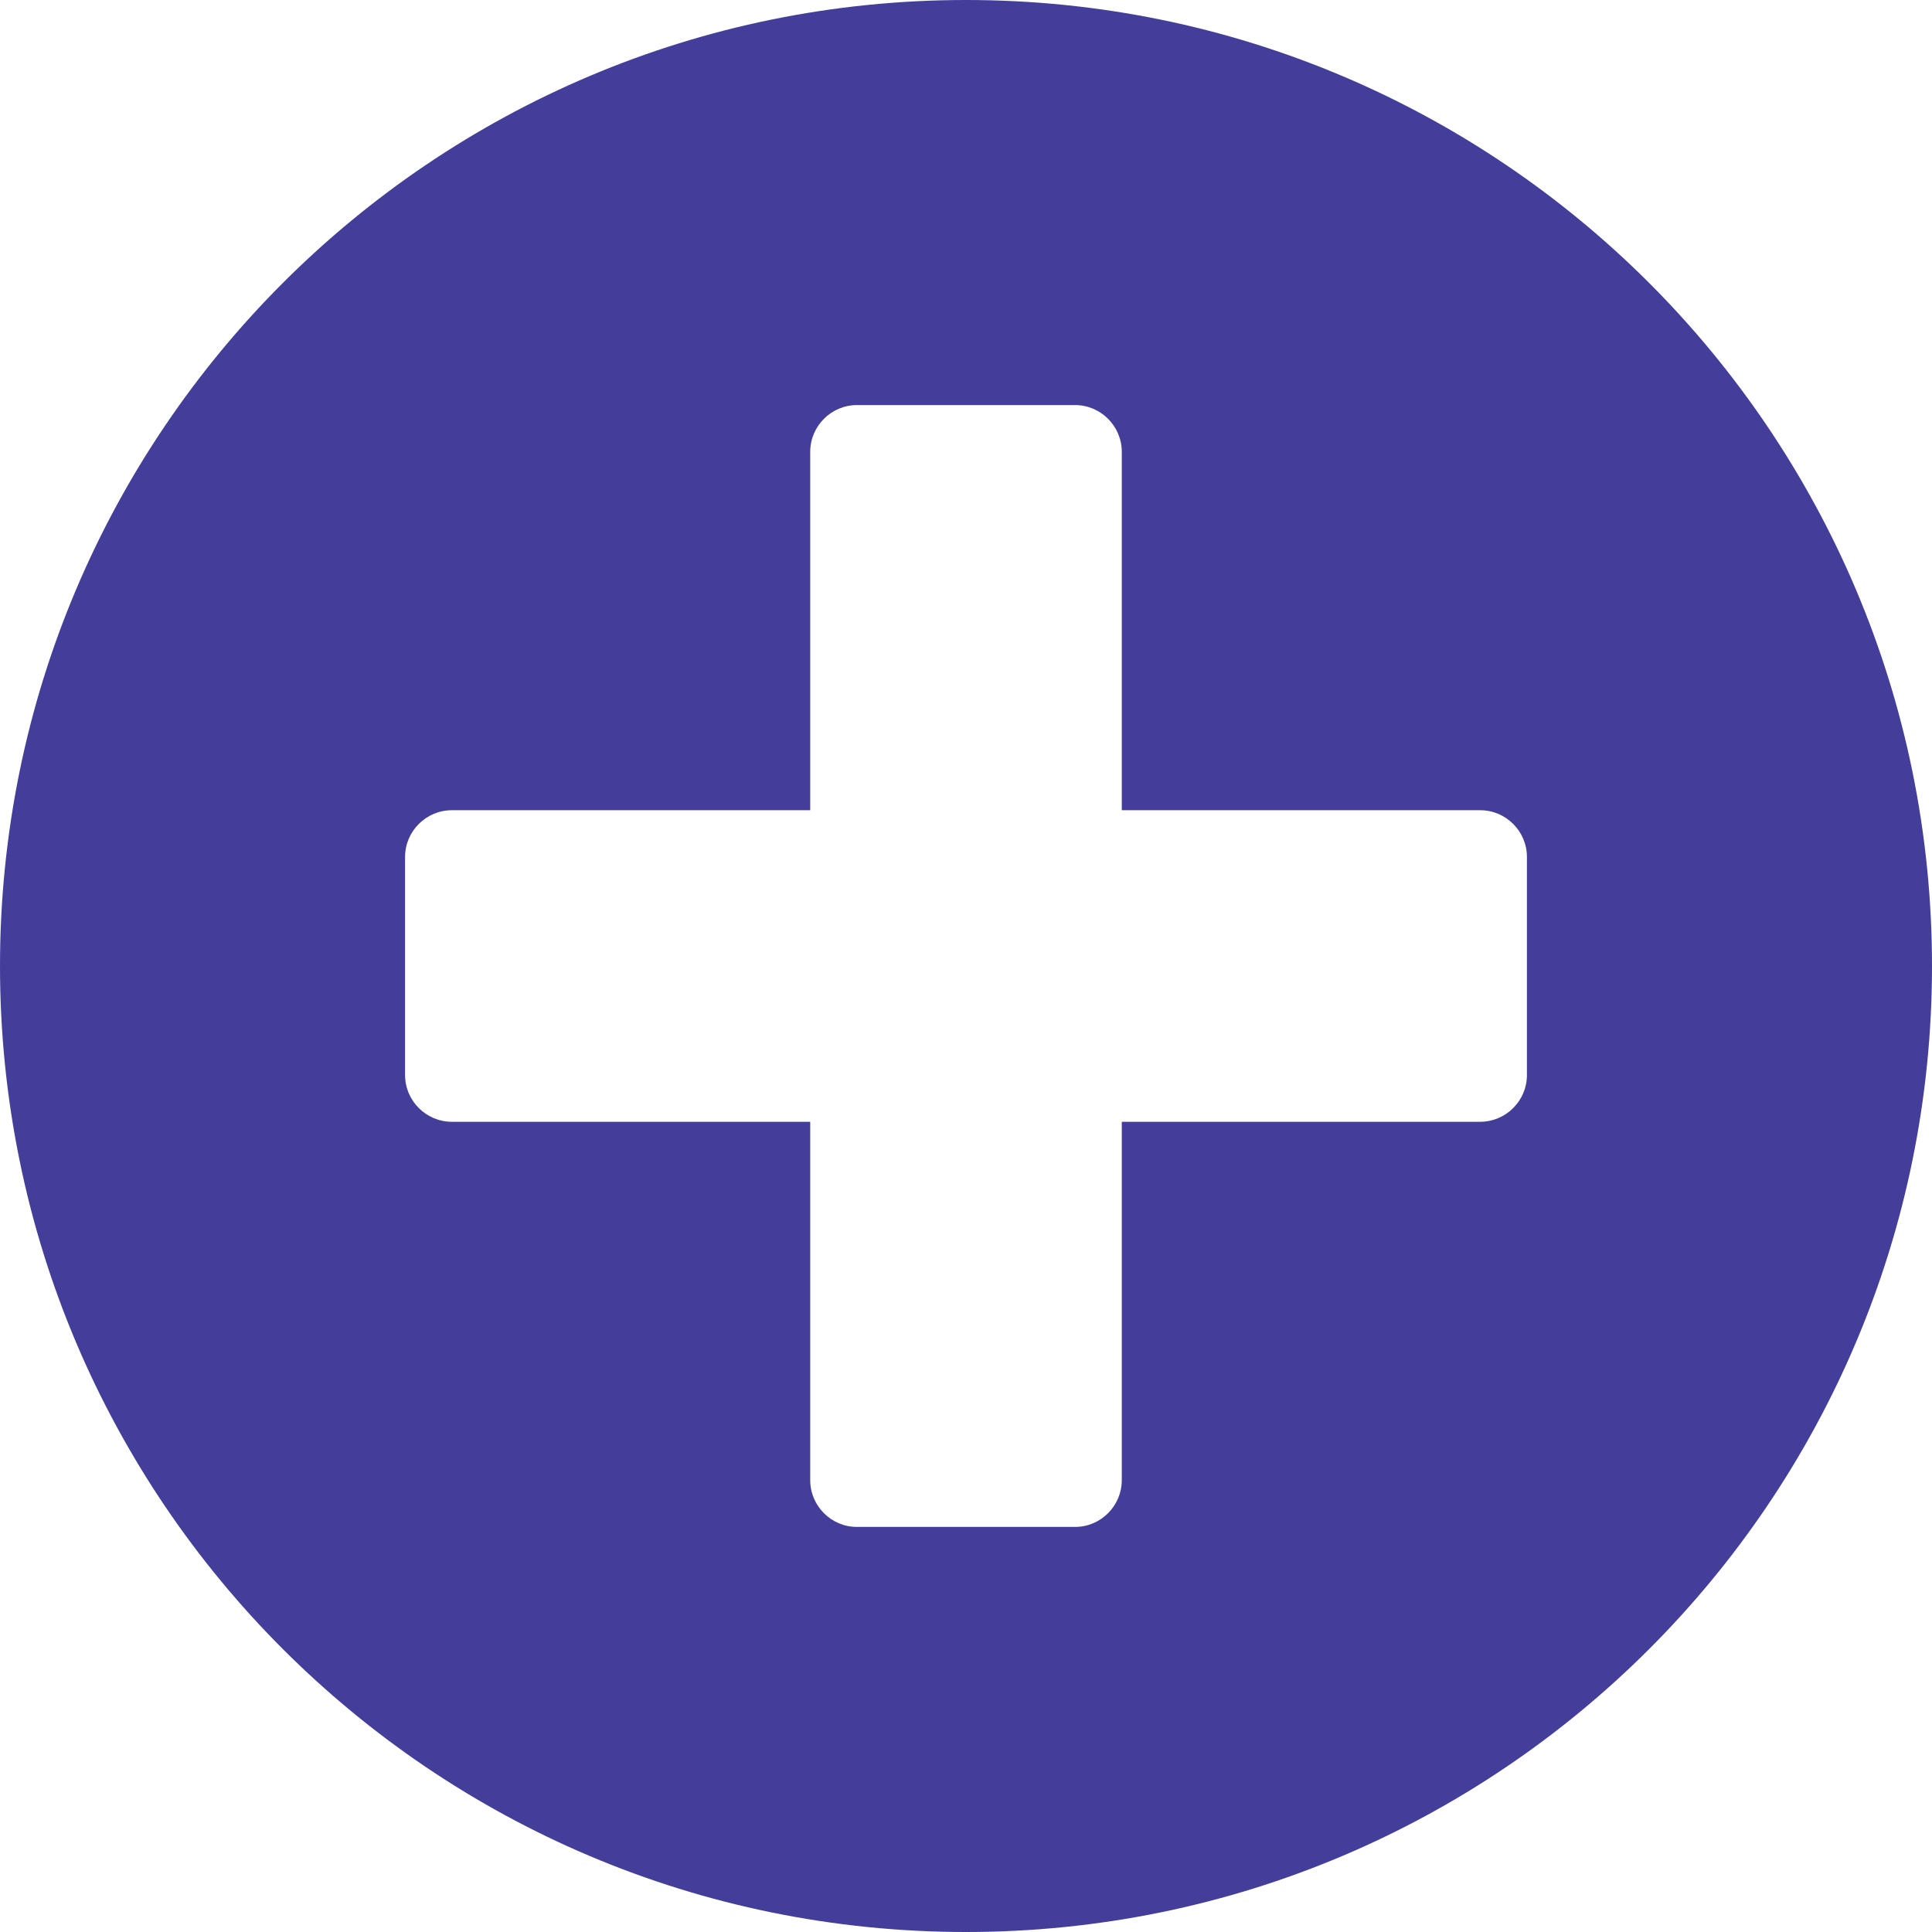 <svg width="30" height="30" viewBox="0 0 30 30" fill="none" xmlns="http://www.w3.org/2000/svg">
<path d="M15 0C6.714 0 0 6.714 0 15C0 23.286 6.714 30 15 30C23.286 30 30 23.286 30 15C30 6.714 23.286 0 15 0ZM23.71 16.694C23.71 17.093 23.383 17.419 22.984 17.419H17.419V22.984C17.419 23.383 17.093 23.71 16.694 23.71H13.306C12.907 23.71 12.581 23.383 12.581 22.984V17.419H7.016C6.617 17.419 6.29 17.093 6.29 16.694V13.306C6.29 12.907 6.617 12.581 7.016 12.581H12.581V7.016C12.581 6.617 12.907 6.29 13.306 6.29H16.694C17.093 6.29 17.419 6.617 17.419 7.016V12.581H22.984C23.383 12.581 23.71 12.907 23.71 13.306V16.694Z" fill="#433E99"/>
</svg>
